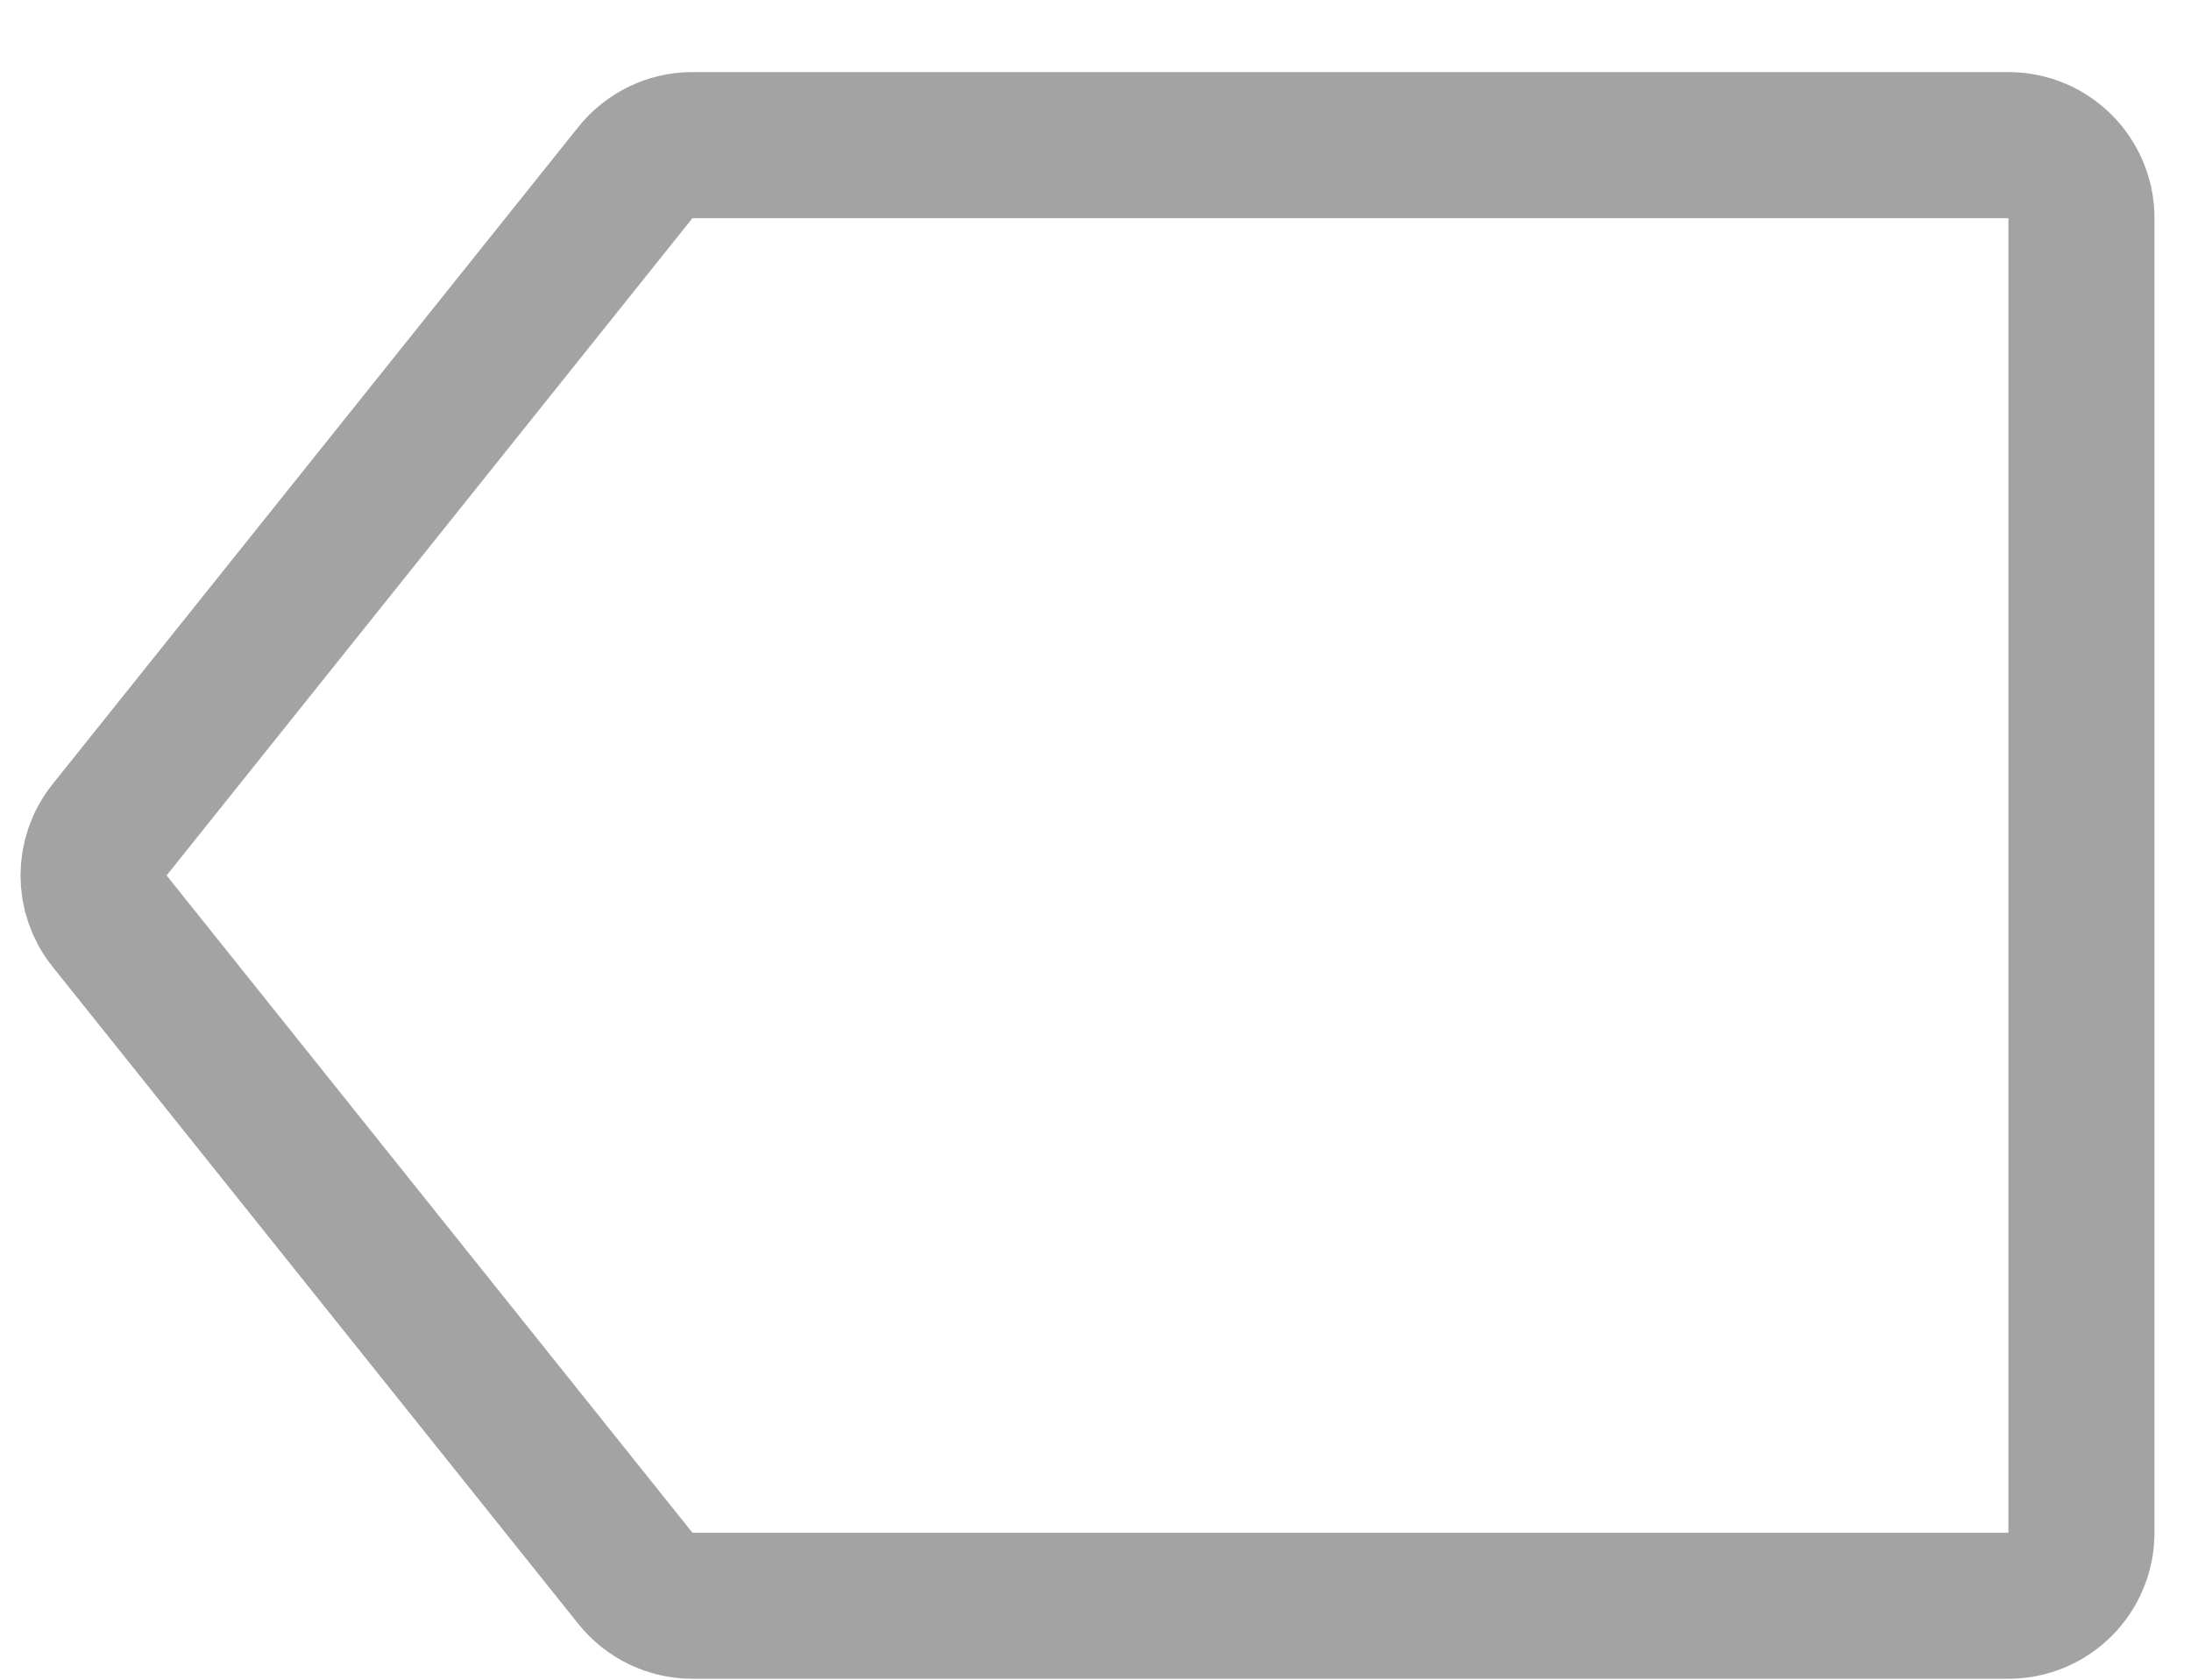 <svg width="30" height="23" viewBox="0 0 30 23" fill="none" xmlns="http://www.w3.org/2000/svg">
<path d="M8.7 2.363L1.5 11.363C1.208 11.728 1.208 12.247 1.5 12.612L8.7 21.612C8.89 21.849 9.177 21.987 9.481 21.987H27.5C28.052 21.987 28.5 21.54 28.5 20.987V2.987C28.5 2.435 28.052 1.987 27.5 1.987H9.481C9.177 1.987 8.89 2.125 8.7 2.363Z" stroke="#A3A3A3" stroke-width="2" stroke-linecap="round"/>
</svg>
